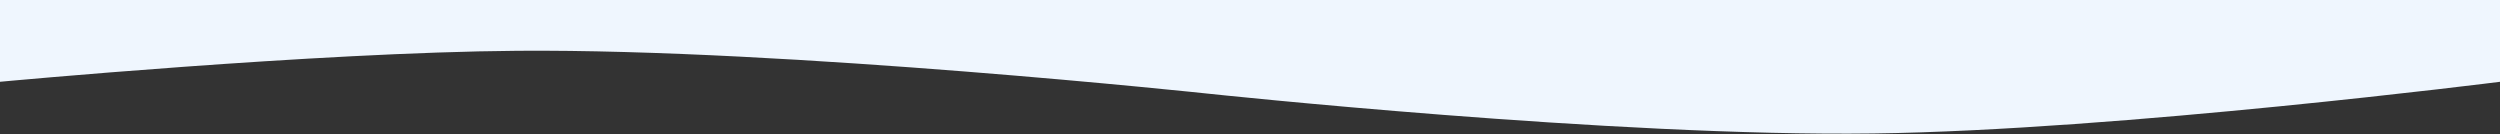 <svg width="1920" height="103" fill="none" xmlns="http://www.w3.org/2000/svg">
    <rect width="100%" height="100%" fill="#333333" stroke="none"/>
    <path d="M0 62.81S241.993 40.19 397.5 39c207.762-1.591 531 33 531 33s310.8 33.173 510.5 30.5c188.46-2.523 481-39.69 481-39.69V0H0v62.81Z" fill="#EFF6FE"/>
</svg>

